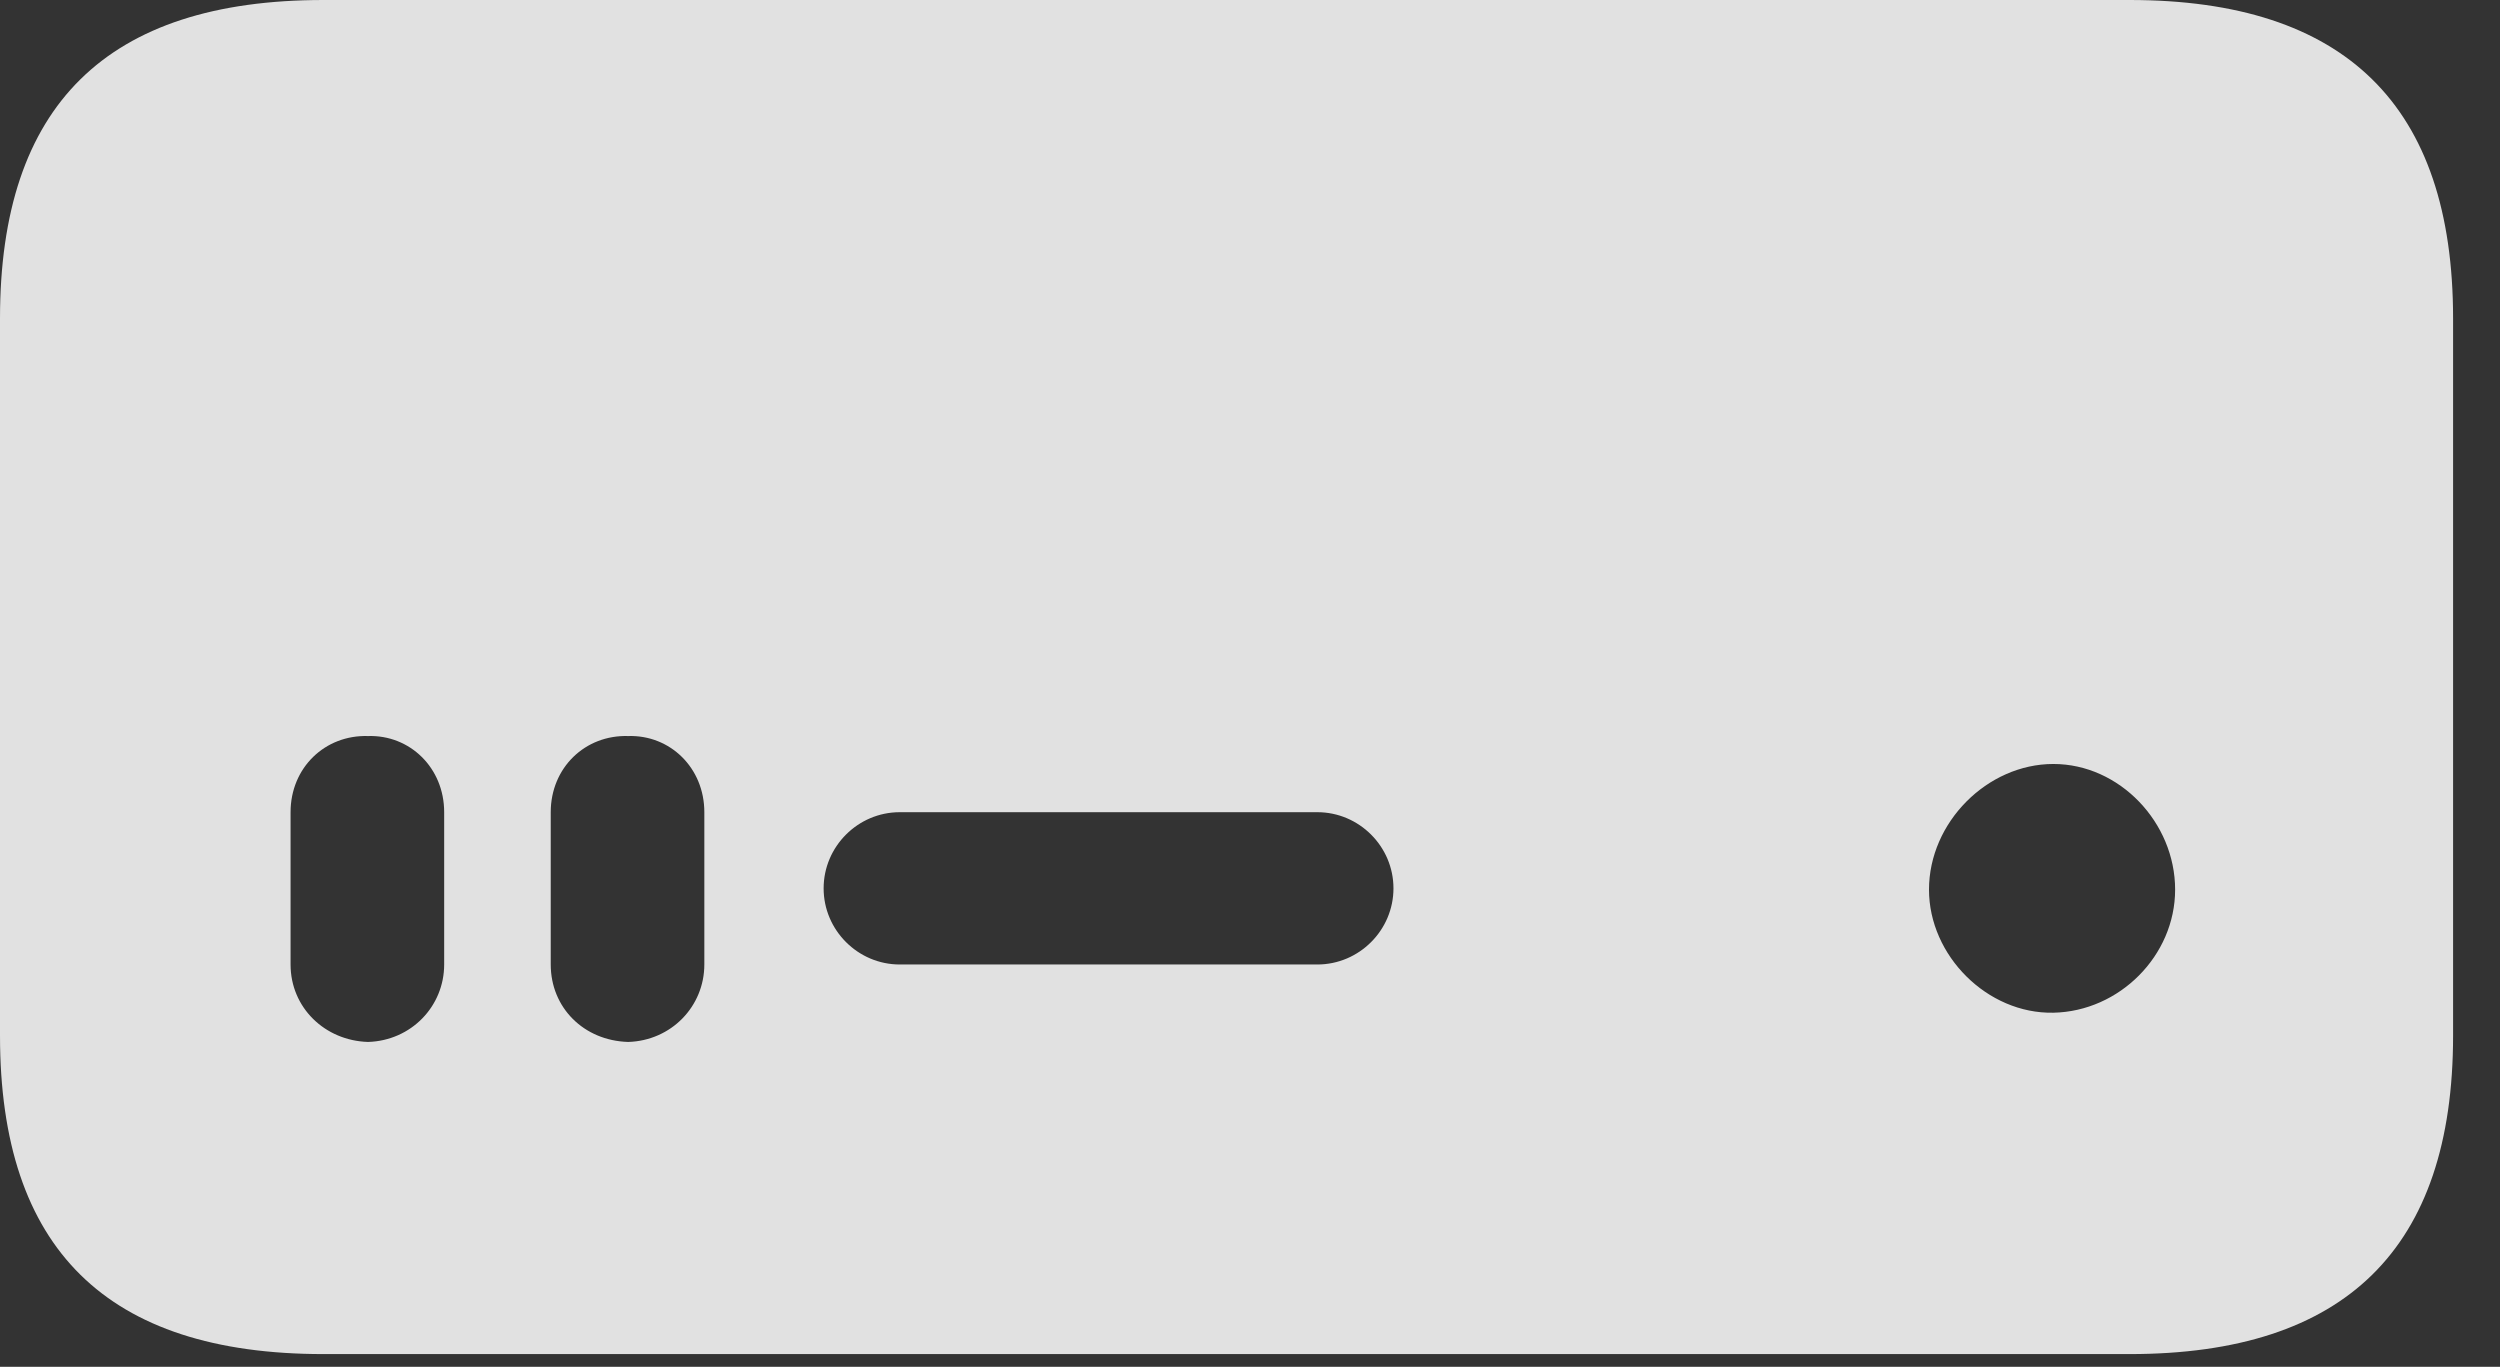 <?xml version="1.0" encoding="UTF-8"?>
<!--Generator: Apple Native CoreSVG 232.5-->
<!DOCTYPE svg
PUBLIC "-//W3C//DTD SVG 1.1//EN"
       "http://www.w3.org/Graphics/SVG/1.1/DTD/svg11.dtd">
<svg version="1.1" xmlns="http://www.w3.org/2000/svg" xmlns:xlink="http://www.w3.org/1999/xlink" width="19.238" height="10.518">
 <rect width="100%" height="100%" fill="#333333" stroke="none"/>
 <g>
  <rect height="10.518" opacity="0" width="19.238" x="0" y="0"/>
  <path d="M2.49 10.42L16.387 10.42C18.047 10.42 18.877 9.609 18.877 7.969L18.877 2.451C18.877 0.811 18.047 0 16.387 0L2.49 0C0.82 0 0 0.811 0 2.451L0 7.969C0 9.609 0.82 10.42 2.49 10.42ZM2.832 8.018C2.5 8.008 2.236 7.754 2.236 7.422L2.236 6.25C2.236 5.908 2.5 5.654 2.832 5.664C3.154 5.654 3.418 5.908 3.418 6.25L3.418 7.422C3.418 7.744 3.164 8.008 2.832 8.018ZM4.834 8.018C4.492 8.008 4.238 7.754 4.238 7.422L4.238 6.25C4.238 5.908 4.502 5.654 4.834 5.664C5.156 5.654 5.42 5.908 5.42 6.25L5.42 7.422C5.42 7.744 5.166 8.008 4.834 8.018ZM6.924 7.422C6.602 7.422 6.338 7.158 6.338 6.836C6.338 6.514 6.602 6.25 6.924 6.25L10.137 6.25C10.459 6.25 10.723 6.514 10.723 6.836C10.723 7.158 10.459 7.422 10.137 7.422ZM15.801 7.793C15.293 7.803 14.844 7.354 14.844 6.846C14.844 6.328 15.293 5.879 15.801 5.879C16.309 5.879 16.738 6.328 16.738 6.846C16.738 7.354 16.309 7.783 15.801 7.793Z" fill="#ffffff" fill-opacity="0.85"/>
 </g>
</svg>

